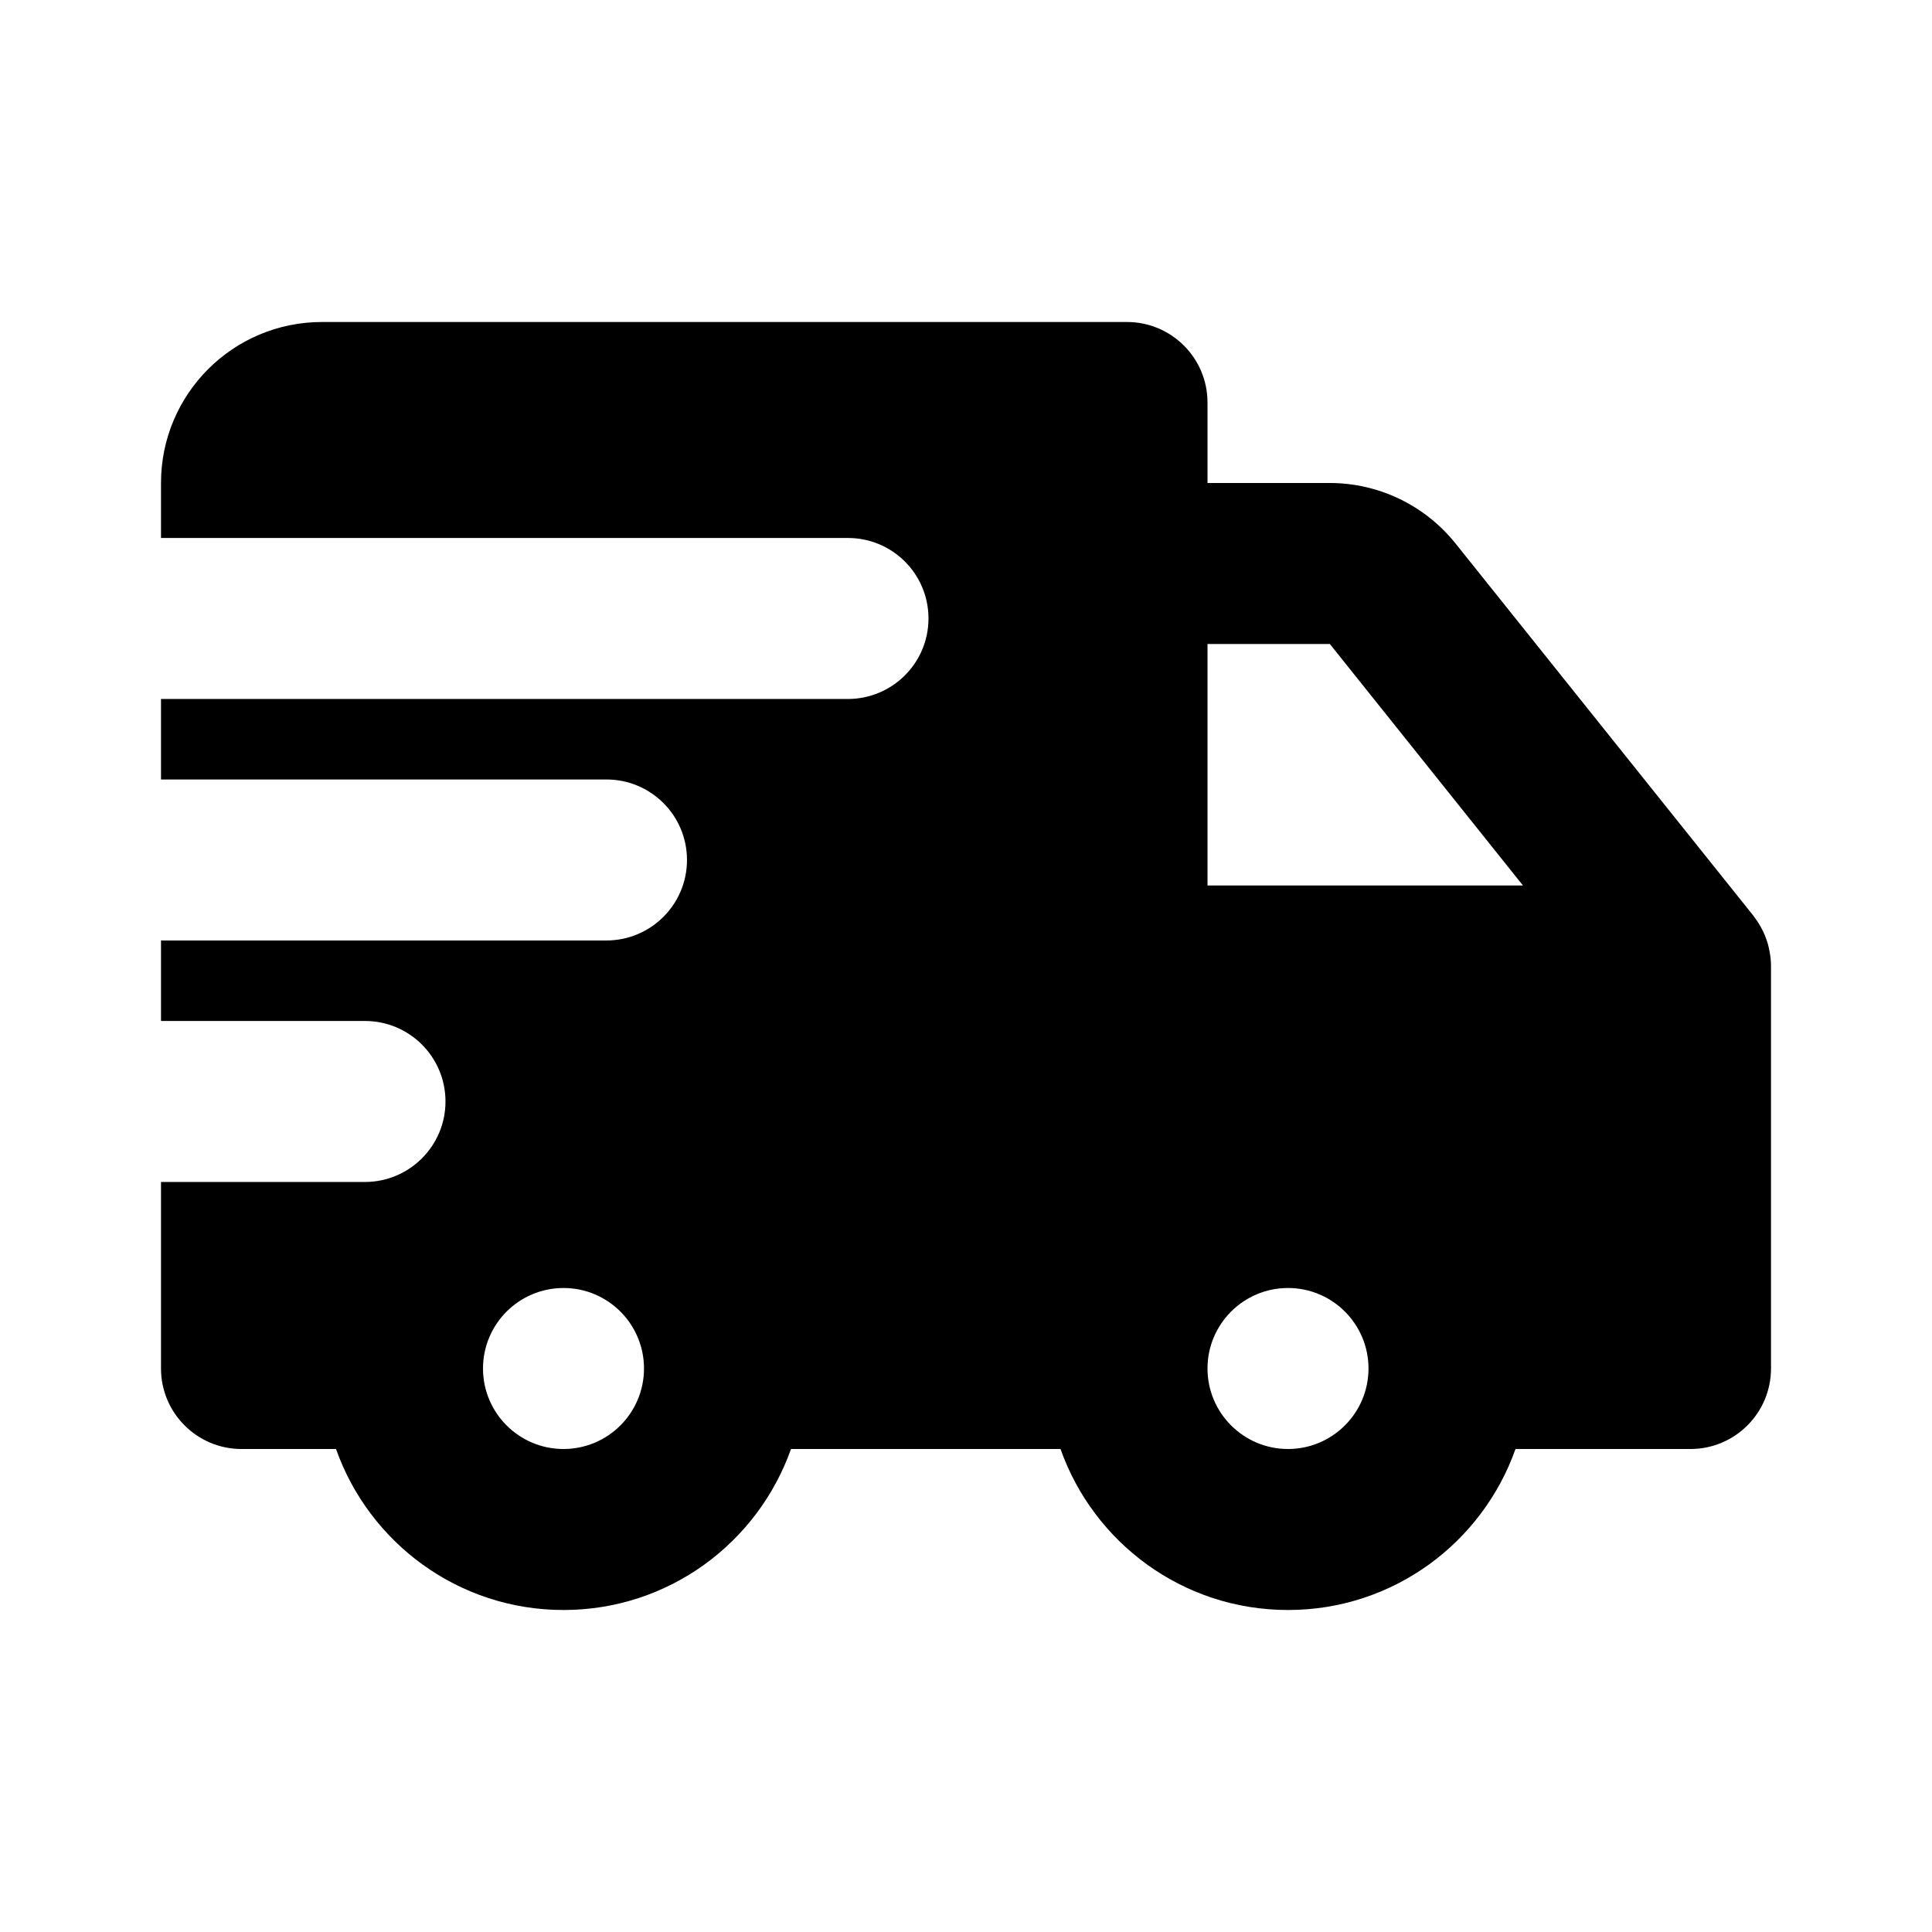 <!-- ! This file is automatically generated, please don't edit it directly. -->

<svg
	width="24"
	height="24"
	viewBox="0 0 24 24"
	fill="none"
	xmlns="http://www.w3.org/2000/svg"
>
	<g class="oi-shipping-fill[delivery]">
		<path
			class="oi-fill"
			d="M14 4C14.552 4 15 4.448 15 5V6H16.52C17.127 6 17.701 6.277 18.081 6.751L21.781 11.375C21.787 11.383 21.792 11.392 21.798 11.399C21.815 11.422 21.831 11.445 21.846 11.469C21.855 11.483 21.864 11.498 21.872 11.513C21.911 11.582 21.941 11.655 21.963 11.733C21.966 11.746 21.969 11.758 21.972 11.771C21.979 11.8 21.985 11.831 21.989 11.861C21.991 11.872 21.993 11.882 21.994 11.893C21.998 11.928 22 11.964 22 12V17C22 17.552 21.552 18 21 18H18.826C18.414 19.165 17.306 20 16 20C14.694 20 13.586 19.165 13.174 18H9.826C9.414 19.165 8.306 20 7 20C5.694 20 4.586 19.165 4.174 18H3C2.448 18 2 17.552 2 17V14.683H4.534C5.086 14.682 5.534 14.235 5.534 13.683C5.534 13.13 5.086 12.683 4.534 12.683H2V11.683H7.534C8.086 11.682 8.534 11.235 8.534 10.683C8.534 10.13 8.086 9.683 7.534 9.683H2V8.683H10.534C11.086 8.682 11.534 8.235 11.534 7.683C11.534 7.13 11.086 6.683 10.534 6.683H2V6C2 4.895 2.895 4 4 4H14ZM7 16C6.448 16 6 16.448 6 17C6 17.552 6.448 18 7 18C7.552 18 8 17.552 8 17C8 16.448 7.552 16 7 16ZM16 16C15.448 16 15 16.448 15 17C15 17.552 15.448 18 16 18C16.552 18 17 17.552 17 17C17 16.448 16.552 16 16 16ZM15 11H18.919L16.52 8H15V11Z"
			fill="black"
		/>
	</g>
</svg>
